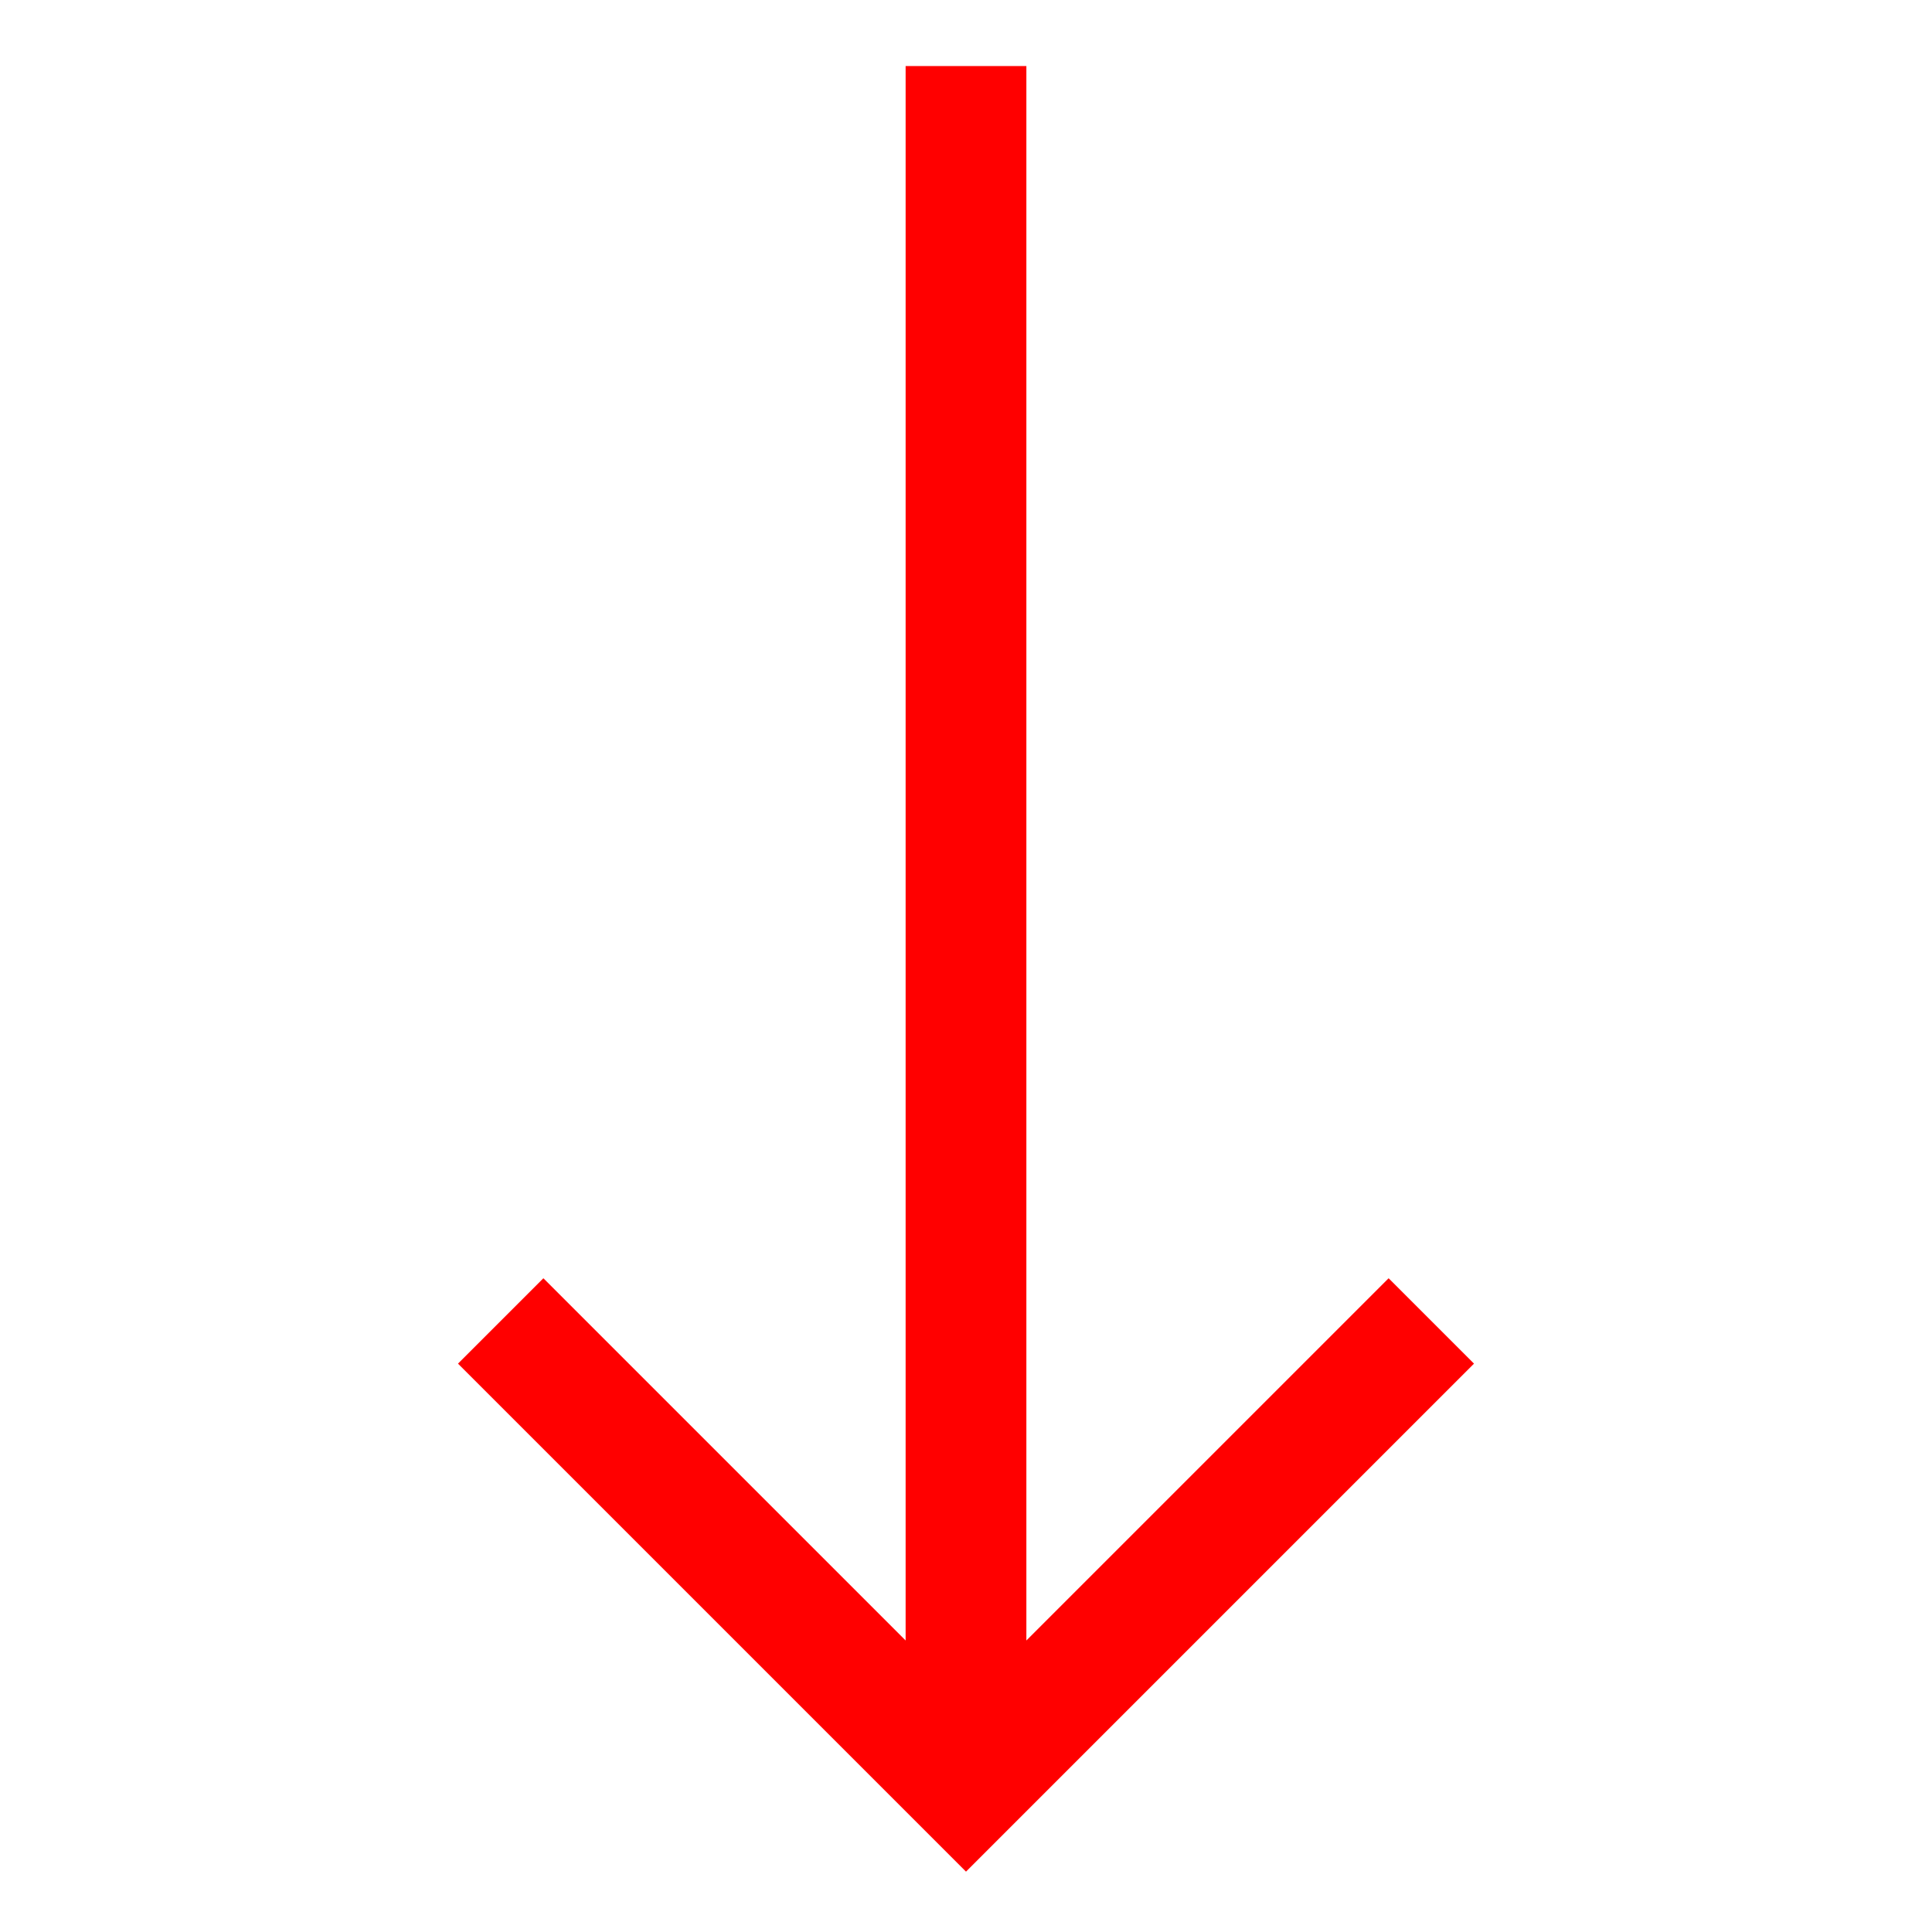 <svg xmlns="http://www.w3.org/2000/svg" viewBox="0 0 512 512" class="icon" role="img" aria-hidden="true"><polygon fill="red" points="367.997 338.75 271.999 434.747 271.999 17.503 239.999 17.503 239.999 434.745 144.003 338.75 121.376 361.377 256 496 390.624 361.377 367.997 338.75" class="ci-primary"></polygon></svg>